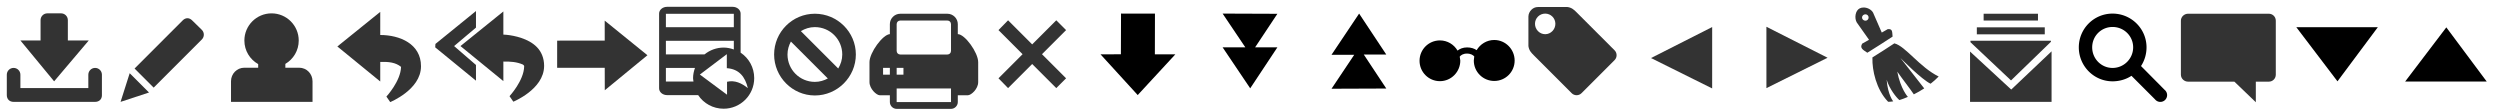 <?xml version="1.0" encoding="UTF-8" standalone="no"?>
<!-- Created with Inkscape (http://www.inkscape.org/) -->

<svg
   xmlns:dc="http://purl.org/dc/elements/1.1/"
   xmlns:cc="http://creativecommons.org/ns#"
   xmlns:rdf="http://www.w3.org/1999/02/22-rdf-syntax-ns#"
   xmlns:svg="http://www.w3.org/2000/svg"
   xmlns="http://www.w3.org/2000/svg"
   xmlns:xlink="http://www.w3.org/1999/xlink"
   xmlns:sodipodi="http://sodipodi.sourceforge.net/DTD/sodipodi-0.dtd"
   xmlns:inkscape="http://www.inkscape.org/namespaces/inkscape"
   width="368"
   height="16"
   id="svg2"
   version="1.1"
   inkscape:version="0.48.1 r9760"
   sodipodi:docname="mail-toolbar-symbolic.svg">
  <defs
     id="defs4">
    <linearGradient
       inkscape:collect="always"
       xlink:href="#linearGradient5367"
       id="linearGradient7161"
       gradientUnits="userSpaceOnUse"
       x1="200.163"
       y1="4.672"
       x2="200.163"
       y2="15.161"
       gradientTransform="translate(60.986,-37.012)" />
    <linearGradient
       inkscape:collect="always"
       id="linearGradient5367">
      <stop
         style="stop-color:#000000;stop-opacity:0.7"
         offset="0"
         id="stop5369" />
      <stop
         style="stop-color:#000000;stop-opacity:0.5"
         offset="1"
         id="stop5371" />
    </linearGradient>
  </defs>
  <sodipodi:namedview
     id="base"
     pagecolor="#ffffff"
     bordercolor="#666666"
     borderopacity="1.0"
     inkscape:pageopacity="0.0"
     inkscape:pageshadow="2"
     inkscape:zoom="2.8284271"
     inkscape:cx="205.79875"
     inkscape:cy="21.161897"
     inkscape:current-layer="layer1"
     showgrid="true"
     inkscape:grid-bbox="true"
     inkscape:document-units="px"
     inkscape:snap-nodes="false"
     inkscape:window-width="1366"
     inkscape:window-height="711"
     inkscape:window-x="0"
     inkscape:window-y="26"
     inkscape:window-maximized="1"
     showguides="true"
     inkscape:guide-bbox="true">
    <inkscape:grid
       type="xygrid"
       id="grid3097"
       empspacing="5"
       visible="true"
       enabled="true"
       snapvisiblegridlinesonly="true" />
    <sodipodi:guide
       orientation="1,0"
       position="16,-5"
       id="guide3205" />
    <sodipodi:guide
       orientation="1,0"
       position="32,-5"
       id="guide3207" />
    <sodipodi:guide
       orientation="1,0"
       position="48,-5"
       id="guide3209" />
    <sodipodi:guide
       orientation="1,0"
       position="64,-5"
       id="guide3211" />
    <sodipodi:guide
       orientation="1,0"
       position="80,-5"
       id="guide3213" />
    <sodipodi:guide
       orientation="1,0"
       position="96,-5"
       id="guide3215" />
    <sodipodi:guide
       orientation="1,0"
       position="112,-5"
       id="guide3217" />
    <sodipodi:guide
       orientation="1,0"
       position="128,-5"
       id="guide3219" />
    <sodipodi:guide
       orientation="1,0"
       position="144,-5"
       id="guide3221" />
    <sodipodi:guide
       orientation="1,0"
       position="160,-5"
       id="guide3223" />
    <sodipodi:guide
       orientation="1,0"
       position="176,-5"
       id="guide3225" />
    <sodipodi:guide
       orientation="1,0"
       position="0,-5"
       id="guide3227" />
    <sodipodi:guide
       orientation="0,1"
       position="-12,16"
       id="guide3229" />
    <sodipodi:guide
       orientation="0,1"
       position="-12,0"
       id="guide3231" />
    <sodipodi:guide
       orientation="1,0"
       position="192,-5"
       id="guide3233" />
    <sodipodi:guide
       orientation="1,0"
       position="208,-5"
       id="guide3310" />
    <sodipodi:guide
       orientation="1,0"
       position="224,-5"
       id="guide3312" />
    <sodipodi:guide
       orientation="1,0"
       position="240,-5"
       id="guide3314" />
    <sodipodi:guide
       orientation="1,0"
       position="256,-5"
       id="guide3316" />
    <sodipodi:guide
       orientation="1,0"
       position="272,-5"
       id="guide4279" />
    <sodipodi:guide
       orientation="1,0"
       position="288,-5"
       id="guide4281" />
    <sodipodi:guide
       orientation="1,0"
       position="304,-5"
       id="guide4283" />
    <sodipodi:guide
       orientation="1,0"
       position="320,-5"
       id="guide4393" />
    <sodipodi:guide
       orientation="1,0"
       position="336,-5"
       id="guide4395" />
    <sodipodi:guide
       orientation="1,0"
       position="352,-5"
       id="guide4397" />
  </sodipodi:namedview>
  <g
     id="layer1"
     inkscape:label="Layer 1"
     inkscape:groupmode="layer">
    <path
       id="path2989"
       fill="MenuText"
       d="m 39.973,1.967 c -2.209,0 -4,1.791 -4,4 0,1.494 0.817,2.782 2.031,3.469 l 0,0.531 -2.031,0 c -1.098,0 -1.969,0.892 -1.969,2 l 0,3.031 12,0 0,-3.031 c 0,-1.108 -0.871,-2 -1.969,-2 l -2.031,0 0,-0.562 c 1.181,-0.695 1.969,-1.968 1.969,-3.438 0,-2.209 -1.791,-4 -4,-4 z"
       inkscape:connector-curvature="0" />
    <path
       id="path3000"
       fill="MenuText"
       d="m 291.99,2.026 0,1 8,0 0,-1 -8,0 z m -1,2 0,1.031 10,0 0,-1.031 -10,0 z m -0.938,1.969 0,0.219 5.969,5.625 5.875,-5.687 0,-0.156 -11.844,0 z m 11.938,1.562 -5.938,5.625 -6.062,-5.594 0,7.406 12,0 0,-7.438 z"
       inkscape:connector-curvature="0" />
    <path
       id="path3011"
       fill="MenuText"
       d="m 274.278,1.107 c -0.191,0.007 -0.36,0.038 -0.531,0.125 -0.672,0.342 -0.789,1.446 -0.438,2.062 l 1.812,2.562 -1,0.563 c -0.419,0.675 0.15,0.934 0.75,1.344 1.254,-0.768 2.484,-1.576 3.719,-2.375 -0.073,-0.713 0.018,-1.177 -0.719,-1.094 l -0.875,0.5 -1.281,-2.938 c -0.263,-0.462 -0.865,-0.77 -1.438,-0.75 z m 0.312,1 c 0.265,0 0.469,0.203 0.469,0.469 0,0.266 -0.203,0.469 -0.469,0.469 -0.265,0 -0.5,-0.203 -0.5,-0.469 0,-0.266 0.235,-0.469 0.5,-0.469 z m 4.25,4.281 c -1.061,0.706 -2.136,1.39 -3.219,2.063 l 0,0.094 c -0.053,1.752 0.549,4.627 2.312,6.437 0.213,0.007 0.475,-0.02 0.75,-0.062 0,-4e-6 -0.797,-0.945 -0.969,-3.188 0.418,1.358 1.403,2.597 1.875,3 0.39,-0.109 0.814,-0.287 1.25,-0.469 0,0 -1.075,-1.158 -1.562,-3.719 0.817,1.167 1.932,2.583 2.438,3.344 0.508,-0.251 1.026,-0.544 1.531,-0.875 -0.922,-1.173 -2.589,-3.311 -3.5,-4.469 0,0 3.189,3.224 4.438,3.781 0.414,-0.327 0.815,-0.674 1.188,-1.062 -2.808,-1.381 -4.863,-4.447 -6.5,-4.875 z"
       inkscape:connector-curvature="0" />
    <path
       id="path3022"
       fill="MenuText"
       d="m 89.013,3.036 6.289,5.094 -6.277,5.156 -0.008,-3.305 -7.004,-0.004 0.002,-3.995 7.002,-0.009 -0.004,-2.938 z"
       inkscape:connector-curvature="0" />
    <path
       id="path3033"
       fill="MenuText"
       d="m 6.971,1.964 c -0.554,0 -1,0.446 -1,1 l 0,2.992 -2.969,0 4.965,6.015 5.098,-6.015 -3.078,0 0,-2.992 c 0,-0.554 -0.446,-1 -1,-1 z m -4.969,8.031 c -0.551,0 -1,0.449 -1,1 l 0,3 c 0,0.616 0.41,1 1,1 l 12,0 c 0.572,0 1,-0.37 1,-0.969 l 0,-3.031 c 0,-0.551 -0.449,-1 -1,-1 -0.551,0 -1,0.449 -1,1 l 0,1.969 -10,0 0,-1.969 c 0,-0.551 -0.449,-1 -1,-1 z"
       inkscape:connector-curvature="0" />
    <path
       id="path3044"
       fill="MenuText"
       d="m 27.591,2.681 c -0.252,1e-6 -0.495,0.12 -0.688,0.312 l -7.094,7.094 2.812,2.812 7.094,-7.094 c 0.386,-0.386 0.386,-1.021 0,-1.406 l -1.438,-1.406 c -0.193,-0.193 -0.436,-0.312 -0.688,-0.312 z m -8.5,8.094 -1.344,4.219 4.188,-1.375 -2.844,-2.844 z"
       inkscape:connector-curvature="0" />
    <path
       id="path3055"
       fill="MenuText"
       d="m 70.064,1.625 -5.969,4.844 -0.031,0.5 6,4.906 0,-2.312 -3.219,-2.781 3.219,-2.719 z m 4.031,0.062 -6.313,5.094 6.313,5.156 0,-2.875 c 1.08,-0.014 1.956,0.044 2.875,0.438 0.14,0.105 0.19,0.153 0.188,0.281 -0.048,2.103 -2.156,4.375 -2.156,4.375 l 0.562,0.812 c 0,0 1.099,-0.449 2.219,-1.312 1.12,-0.864 2.312,-2.183 2.312,-3.969 0,-1.151 -0.419,-2.09 -1.062,-2.75 -0.644,-0.66 -1.478,-1.071 -2.281,-1.344 -0.803,-0.273 -1.596,-0.408 -2.188,-0.469 -0.193,-0.02 -0.323,-0.024 -0.469,-0.031 z"
       inkscape:connector-curvature="0" />
    <path
       id="path3066"
       fill="MenuText"
       d="m 55.973,1.746 -6.313,5.094 6.313,5.156 0,-2.875 c 1.228,-0.051 2.249,0.061 3.062,0.719 -0.048,2.103 -2.156,4.375 -2.156,4.375 l 0.562,0.812 c 0,0 1.099,-0.449 2.219,-1.312 1.12,-0.864 2.312,-2.183 2.312,-3.969 0,-3.291 -3.128,-4.594 -6,-4.594 z"
       inkscape:connector-curvature="0" />
    <path
       id="path3077"
       fill="MenuText"
       d="m 226.389,1.034 c -0.389,0 -0.715,0.152 -0.969,0.406 -0.254,0.254 -0.438,0.611 -0.438,1 l 0,4.344 c 0.091,0.644 0.4,0.962 0.812,1.375 l 5.562,5.562 c 0.393,0.393 1.044,0.393 1.438,0 l 4.875,-4.875 c 0.393,-0.393 0.393,-1.044 0,-1.437 l -5.562,-5.562 c -0.414,-0.426 -0.776,-0.738 -1.375,-0.812 l -4.344,0 z m 1.062,0.969 c 0.83,0 1.5,0.67 1.5,1.5 0,0.83 -0.67,1.531 -1.5,1.531 -0.83,0 -1.5,-0.701 -1.5,-1.531 0,-0.83 0.67,-1.5 1.5,-1.5 z"
       inkscape:connector-curvature="0" />
    <path
       id="path3088"
       fill="MenuText"
       d="m 322.089,2.02 c -0.576,0 -1.062,0.455 -1.062,1.031 l 0,7.938 c 0,0.576 0.486,1.031 1.062,1.031 l 6.812,0 3.156,3.031 0,-3.031 1.909,0 c 0.576,0 1.031,-0.455 1.031,-1.031 l 0,-7.938 c 0,-0.576 -0.455,-1.031 -1.031,-1.031 z"
       inkscape:connector-curvature="0" />
    <path
       id="path3237"
       fill="MenuText"
       d="m 98.207,1.003 c -0.665,0 -1.188,0.446 -1.188,1 l 0,11 c 0,0.554 0.522,1 1.188,1 l 4.562,0 c 0.806,1.216 2.182,2 3.75,2 2.485,0 4.5,-2.015 4.5,-4.5 0,-1.568 -0.784,-2.944 -2,-3.75 l 0,-5.75 c 0,-0.554 -0.522,-1 -1.188,-1 l -9.625,0 z m -0.188,1.031 10,0 0,1.969 -10,0 0,-1.969 z m 0,3.969 10,0 0,1.281 c -0.473,-0.169 -0.97,-0.281 -1.5,-0.281 -1.063,0 -2.042,0.384 -2.812,1 l -5.688,0 0,-2 z m 8.969,1.969 0,2.063 c 1.831,0.13 2.696,1.283 3.094,2.938 -0.924,-0.744 -1.923,-1.203 -3.062,-0.938 l 0,1.906 -4,-2.969 3.969,-3 z m -8.969,2.031 4.281,0 c -0.169,0.473 -0.281,0.97 -0.281,1.5 0,0.172 0.044,0.333 0.062,0.5 l -4.062,0 0,-2 z"
       inkscape:connector-curvature="0" />
    <path
       id="path3248"
       fill="MenuText"
       d="m 119.95,2.021 c -3.312,0 -6,2.688 -6,6 0,3.312 2.688,6.031 6,6.031 3.312,0 6.031,-2.719 6.031,-6.031 0,-3.312 -2.719,-6 -6.031,-6 z m 0,1.969 c 2.231,0 4.031,1.8 4.031,4.031 0,0.762 -0.229,1.456 -0.594,2.062 l -5.5,-5.5 c 0.606,-0.365 1.3,-0.594 2.062,-0.594 z m -3.531,2.125 5.438,5.437 c -0.568,0.305 -1.214,0.5 -1.906,0.5 -2.231,0 -4.031,-1.8 -4.031,-4.031 0,-0.695 0.193,-1.337 0.5,-1.906 z"
       inkscape:connector-curvature="0" />
    <path
       id="path3259"
       fill="MenuText"
       d="m 132.519,2.024 c -0.84,0 -1.531,0.692 -1.531,1.531 l 0,1.469 c -1.046,0.047 -3,2.727 -3,4.125 l 0,2.938 c 0,0.971 1.018,1.938 1.531,1.938 l 1.469,0 0,1 c 0,0.545 0.455,1 1,1 l 8,0 c 0.545,0 1,-0.455 1,-1 l 0,-1 1.469,0 c 0.508,-0.005 1.531,-0.934 1.531,-1.938 l 0,-2.938 c 0,-1.414 -1.961,-4.125 -3,-4.125 l 0,-1.469 c 0,-0.84 -0.692,-1.531 -1.531,-1.531 l -6.938,0 z m 0,1 6.938,0 c 0.303,0 0.531,0.228 0.531,0.531 l 0,3.938 c 0,0.303 -0.228,0.531 -0.531,0.531 l -6.938,0 c -0.303,0 -0.531,-0.228 -0.531,-0.531 l 0,-3.938 c 0,-0.303 0.228,-0.531 0.531,-0.531 z m -2.531,6.969 1,0 0,1 -1,0 0,-1 z m 2,0 1,0 0,1 -1,0 0,-1 z m 0,3.031 8,0 0,2 -8,0 0,-2 z"
       inkscape:connector-curvature="0" />
    <path
       id="path3270"
       fill="MenuText"
       d="m 148.389,2.987 -1.413,1.444 3.548,3.548 -3.548,3.548 1.413,1.444 3.548,-3.548 3.548,3.548 1.444,-1.444 -3.548,-3.548 3.548,-3.548 -1.444,-1.444 -3.548,3.548 -3.548,-3.548 z"
       inkscape:connector-curvature="0" />
    <path
       id="path4871-3"
       d="m 338.015,4 6.061,7.971 5.942,-7.969 z"
       inkscape:connector-curvature="0"
       style="fill:#000000;fill-opacity:1" />
    <path
       id="path4871-3-45"
       d="m 354.038,12 6.061,-7.971 5.942,7.969 z"
       inkscape:connector-curvature="0"
       style="fill:#000000;fill-opacity:1" />
    <path
       id="path3022-0"
       d="m 173.008,8.002 -5.536,5.99 -5.476,-5.994 2.999,-0.008 0.02,-5.993 4.995,0.002 -0.014,5.999 z"
       inkscape:connector-curvature="0"
       style="fill:#000000;fill-opacity:1"
       sodipodi:nodetypes="cccccccc" />
    <path
       style="font-size:medium;font-style:normal;font-variant:normal;font-weight:normal;font-stretch:normal;text-indent:0;text-align:start;text-decoration:none;line-height:normal;letter-spacing:normal;word-spacing:normal;text-transform:none;direction:ltr;block-progression:tb;writing-mode:lr-tb;text-anchor:start;baseline-shift:baseline;color:#000000;fill:#000000;fill-opacity:1;stroke:none;stroke-width:2.906;marker:none;visibility:visible;display:inline;overflow:visible;enable-background:accumulate;font-family:Sans;-inkscape-font-specification:Sans"
       d="m 310.97,2.001 c -2.75,0 -4.969,2.219 -4.969,4.969 0,2.75 2.219,5 4.969,5 1.016,0 1.991,-0.288 2.781,-0.812 l 3.469,3.469 a 1,1 0 1 0 1.406,-1.406 l -3.469,-3.5 c 0.515,-0.785 0.812,-1.743 0.812,-2.75 0,-2.75 -2.25,-4.969 -5,-4.969 z m 0,1.969 c 1.669,0 3.031,1.331 3.031,3 0,1.669 -1.362,3.031 -3.031,3.031 -1.669,0 -3,-1.362 -3,-3.031 0,-1.669 1.331,-3 3,-3 z"
       id="path3258"
       inkscape:connector-curvature="0" />
    <path
       style="fill:#000000;fill-opacity:1;stroke:none"
       d="m 179.969,2 3.344,4.969 -3.344,0 4.062,6.031 4,-6.031 -3.281,0 3.281,-4.938 L 179.969,2 z"
       id="path5212"
       inkscape:connector-curvature="0" />
    <path
       style="fill:#000000;fill-opacity:1;stroke:none"
       d="M 200.062,2 196,8.062 l 3.344,0 -3.344,5 8.062,-0.031 -3.312,-5 3.312,0 -4,-6.031 z"
       id="path5212-1"
       inkscape:connector-curvature="0" />
    <path
       id="path5035"
       d="m 219.956,5.885 c -1.105,0 -2.072,0.612 -2.594,1.5 -0.336,-0.235 -0.804,-0.406 -1.406,-0.406 -0.612,0 -1.075,0.204 -1.406,0.469 -0.521,-0.895 -1.484,-1.5 -2.594,-1.5 -1.66,0 -3,1.34 -3,3 0,1.66 1.34,3 3,3 1.66,0 3,-1.368 3,-3.027 l -0.086,-0.582 c 0.151,-0.203 0.485,-0.453 1.062,-0.453 0.592,0 0.917,0.24 1.078,0.422 l -0.066,0.609 c 0,1.66 1.352,3 3.012,3 1.66,0 3,-1.34 3,-3 0,-1.66 -1.34,-3.031 -3,-3.031 z"
       inkscape:connector-curvature="0"
       style="fill:#000000;fill-opacity:1"
       sodipodi:nodetypes="ccscsssccsccsscc" />
    <path
       id="path4353"
       fill="MenuText"
       d="m 252.032,3.983 -9.003,4.561 9,4.472 z"
       inkscape:connector-curvature="0" />
    <path
       id="path4364"
       fill="MenuText"
       d="m 260.015,3.939 9.003,4.561 -9,4.472 z"
       inkscape:connector-curvature="0" />
  </g>
</svg>
